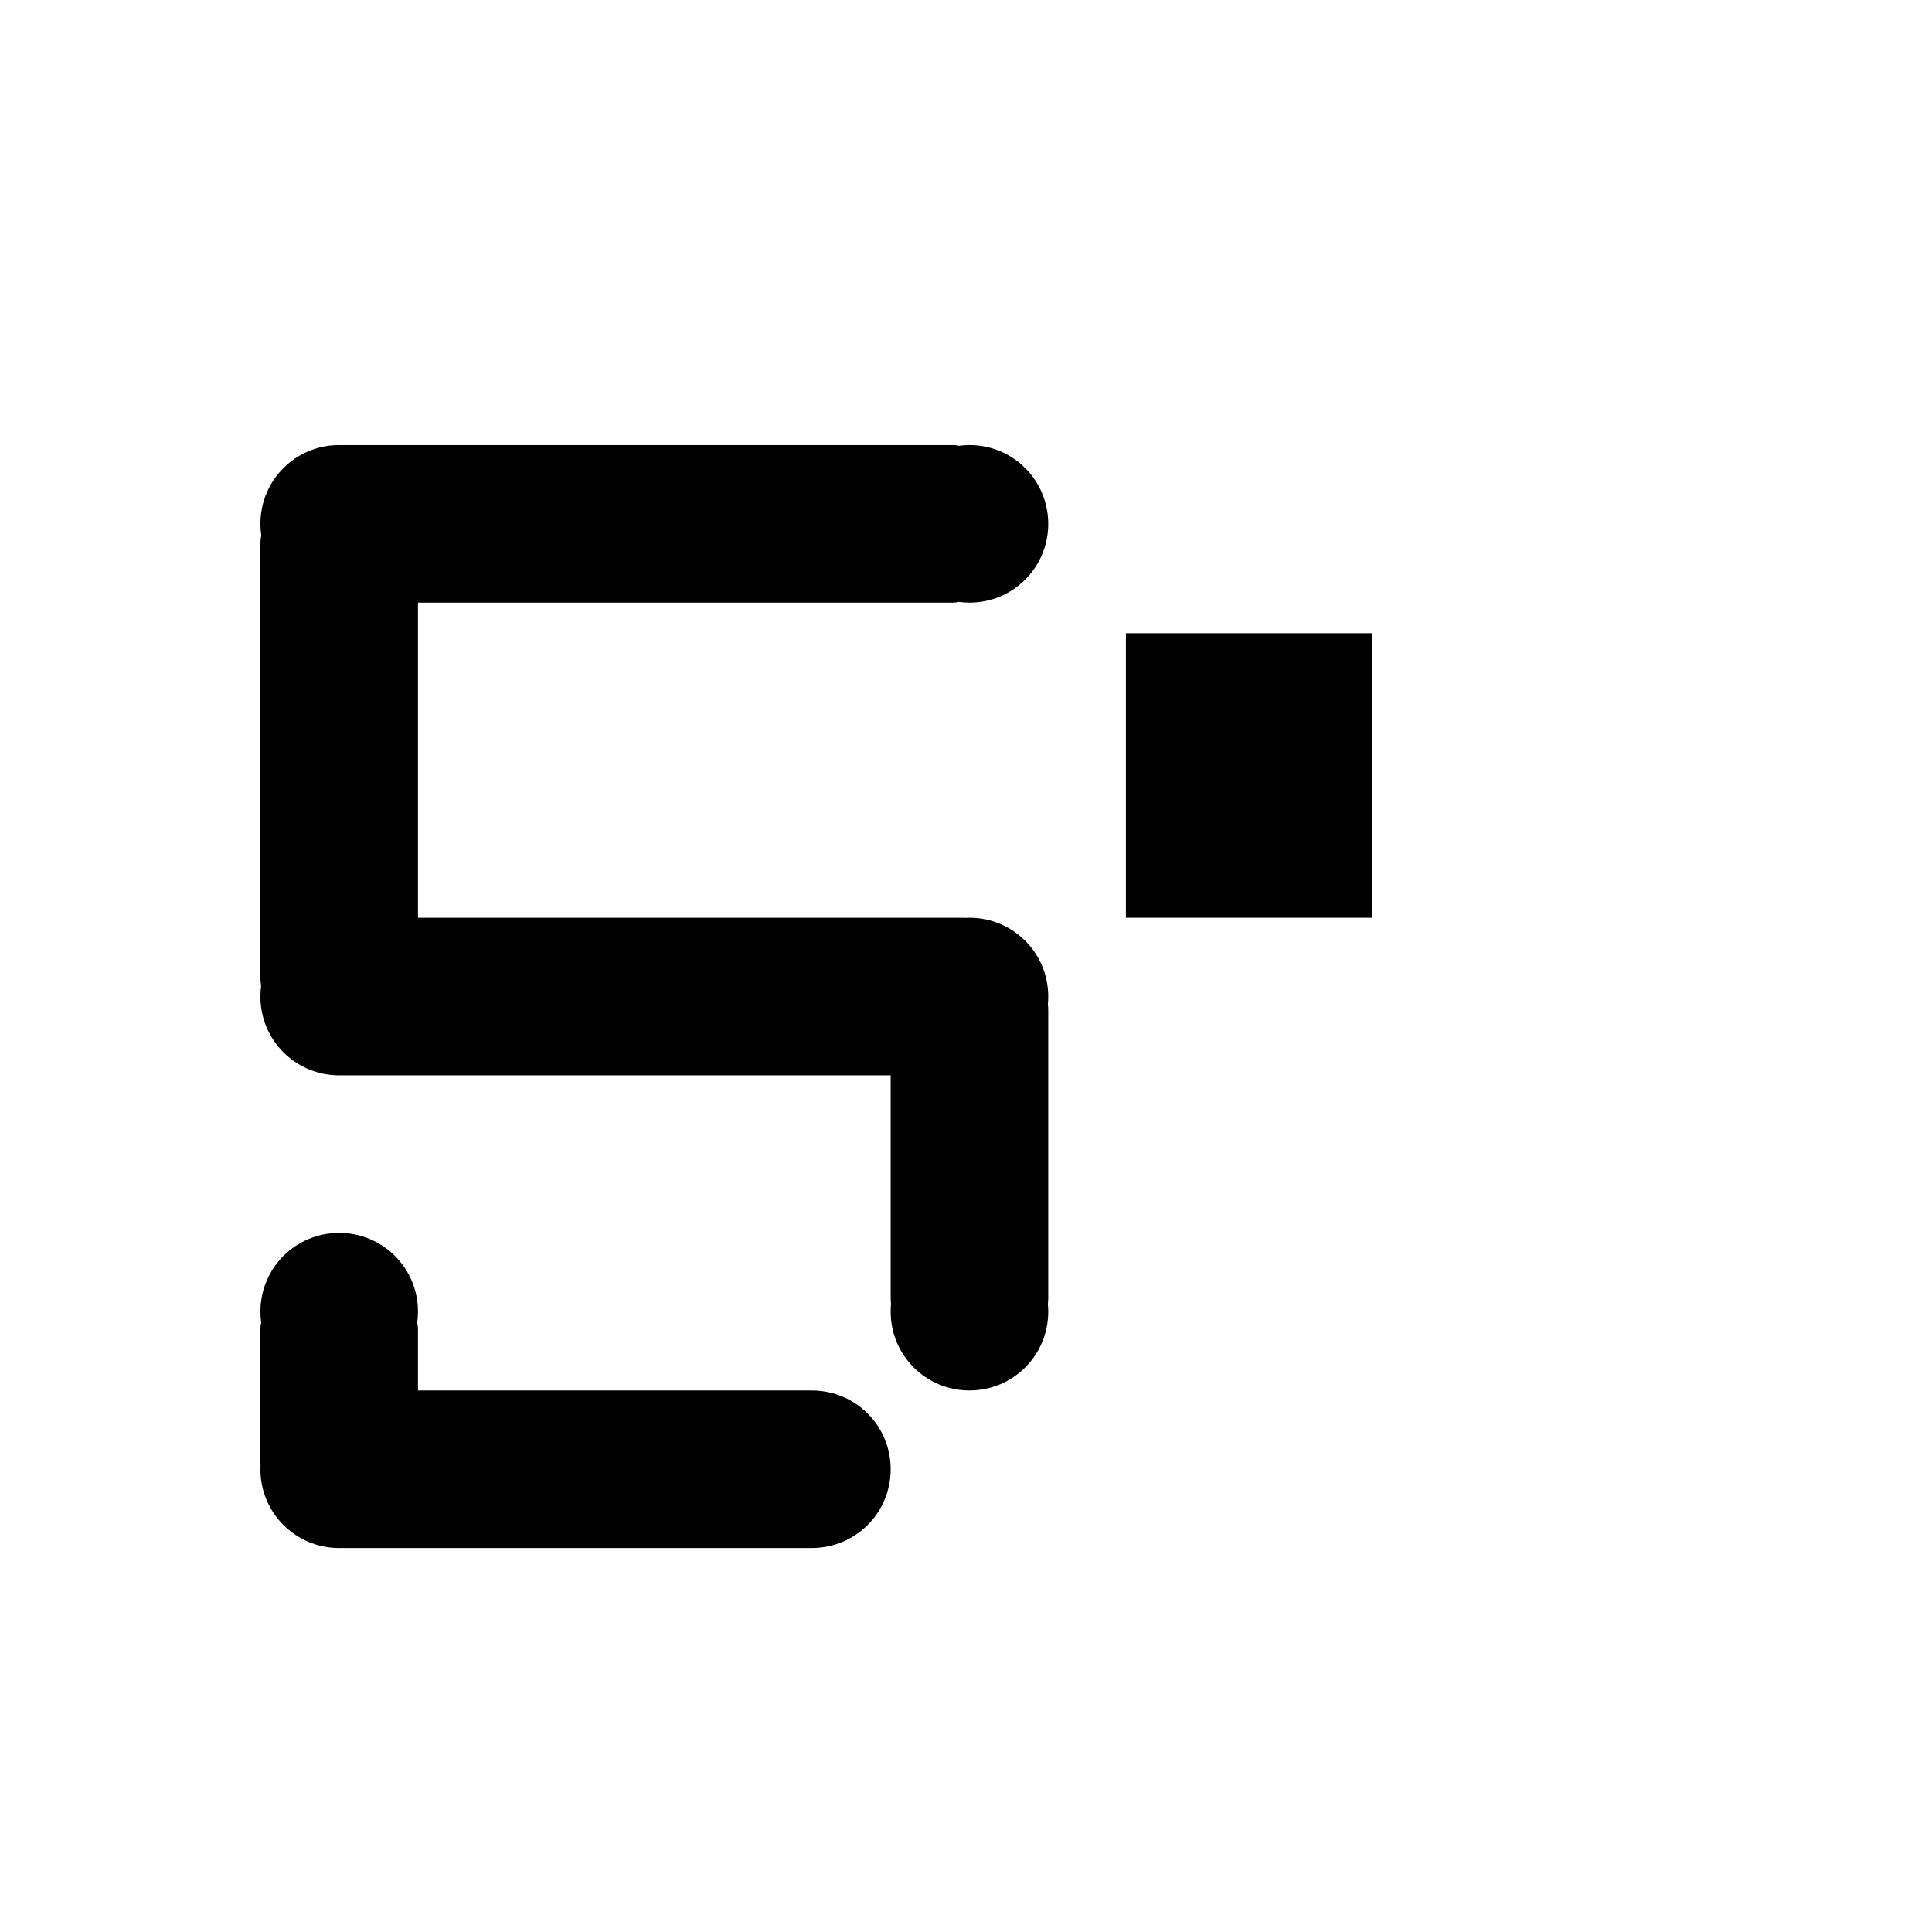 <?xml version="1.0" encoding="UTF-8" standalone="no"?>
<!-- Created with Inkscape (http://www.inkscape.org/) -->

<svg
   xmlns:dc="http://purl.org/dc/elements/1.1/"
   xmlns:cc="http://creativecommons.org/ns#"
   xmlns:rdf="http://www.w3.org/1999/02/22-rdf-syntax-ns#"
   xmlns:svg="http://www.w3.org/2000/svg"
   xmlns="http://www.w3.org/2000/svg"
   xmlns:sodipodi="http://sodipodi.sourceforge.net/DTD/sodipodi-0.dtd"
   xmlns:inkscape="http://www.inkscape.org/namespaces/inkscape"
   width="1000"
   height="1000"
   viewBox="0 0 264.583 264.583"
   version="1.1"
   id="svg8"
   inkscape:version="0.92.4 (5da689c313, 2019-01-14)"
   sodipodi:docname="5.svg">
  <defs
     id="defs2" />
  <sodipodi:namedview
     id="base"
     pagecolor="#ffffff"
     bordercolor="#666666"
     borderopacity="1.0"
     inkscape:pageopacity="0.0"
     inkscape:pageshadow="2"
     inkscape:zoom="1.497237"
     inkscape:cx="356.58053"
     inkscape:cy="293.07383"
     inkscape:document-units="mm"
     inkscape:current-layer="layer1"
     showgrid="false"
     units="px"
     inkscape:window-width="1600"
     inkscape:window-height="1149"
     inkscape:window-x="0"
     inkscape:window-y="26"
     inkscape:window-maximized="1"
     showguides="true"
     inkscape:guide-bbox="true">
    <sodipodi:guide
       position="0,52.917"
       orientation="0,1"
       id="guide29"
       inkscape:locked="false"
       inkscape:label=""
       inkscape:color="rgb(0,0,255)" />
    <sodipodi:guide
       position="100.24,139.095"
       orientation="0,1"
       id="guide913"
       inkscape:locked="false" />
    <sodipodi:guide
       position="35.606,203.729"
       orientation="0,1"
       id="guide30"
       inkscape:locked="false" />
    <sodipodi:guide
       position="35.606,52.917"
       orientation="1,0"
       id="guide32"
       inkscape:locked="false" />
    <sodipodi:guide
       position="143.329,52.917"
       orientation="1,0"
       id="guide34"
       inkscape:locked="false" />
  </sodipodi:namedview>
  <g
     inkscape:label="Layer 1"
     inkscape:groupmode="layer"
     id="layer1"
     transform="translate(0,-32.417)">
    <path
       style="fill:#010101;fill-opacity:1;fill-rule:nonzero;stroke:#ffffff;stroke-width:0;stroke-miterlimit:4;stroke-dasharray:none;stroke-opacity:1;paint-order:normal"
       d="M 175.287 230 C 152.731 230 134.572 248.159 134.572 270.715 C 134.572 272.739 134.723 274.726 135.006 276.67 C 134.724 278.094 134.572 279.568 134.572 281.078 L 134.572 363.359 L 134.572 400.5 L 134.572 505.119 C 134.572 506.63 134.704 508.11 134.943 509.551 C 134.707 511.334 134.572 513.15 134.572 515 C 134.572 537.556 152.731 555.715 175.287 555.715 C 175.528 555.715 175.765 555.701 176.004 555.697 C 176.121 555.701 176.236 555.715 176.354 555.715 L 265.797 555.715 L 286.318 555.715 L 410.492 555.715 L 460.287 555.715 L 460.287 670.707 C 460.287 671.801 460.355 672.878 460.477 673.938 C 460.354 675.228 460.287 676.534 460.287 677.857 C 460.287 700.413 478.446 718.572 501.002 718.572 C 523.558 718.572 541.715 700.413 541.715 677.857 C 541.715 676.535 541.647 675.23 541.525 673.941 C 541.647 672.88 541.715 671.802 541.715 670.707 L 541.715 522.148 C 541.715 521.054 541.647 519.977 541.525 518.916 C 541.647 517.627 541.715 516.322 541.715 515 C 541.715 492.444 523.558 474.285 501.002 474.285 C 500.31 474.285 499.621 474.304 498.938 474.338 C 498.606 474.308 498.272 474.285 497.932 474.285 L 410.492 474.285 L 286.318 474.285 L 265.797 474.285 L 216.002 474.285 L 216.002 400.5 L 216.002 363.359 L 216.002 311.428 L 286.318 311.428 L 389.971 311.428 L 409.824 311.428 L 492.645 311.428 C 493.63 311.428 494.58 311.287 495.488 311.049 C 497.292 311.291 499.13 311.428 501.002 311.428 C 523.558 311.428 541.715 293.271 541.715 270.715 C 541.715 248.159 523.558 230 501.002 230 C 499.13 230 497.292 230.137 495.488 230.379 C 494.58 230.14 493.63 230 492.645 230 L 409.824 230 L 389.971 230 L 286.318 230 L 177.689 230 C 177.417 230 177.15 230.022 176.883 230.041 C 176.353 230.021 175.822 230 175.287 230 z M 175.287 637.143 C 152.731 637.143 134.572 655.302 134.572 677.857 C 134.572 679.804 134.715 681.714 134.977 683.586 C 134.722 684.602 134.572 685.659 134.572 686.756 L 134.572 755.674 C 134.572 756.122 134.595 756.564 134.639 757 C 134.597 757.757 134.572 758.518 134.572 759.285 C 134.572 781.841 152.731 800 175.287 800 C 175.525 800 175.759 799.986 175.996 799.982 C 176.116 799.986 176.233 800 176.354 800 L 286.318 800 L 419.844 800 C 419.937 800 420.027 799.989 420.119 799.986 C 442.42 799.694 460.287 781.657 460.287 759.285 C 460.287 736.913 442.42 718.878 420.119 718.586 C 420.027 718.584 419.937 718.572 419.844 718.572 L 286.318 718.572 L 216.002 718.572 L 216.002 686.756 C 216.002 685.659 215.852 684.602 215.598 683.586 C 215.859 681.714 216.002 679.804 216.002 677.857 C 216.002 655.302 197.843 637.143 175.287 637.143 z "
       transform="matrix(0.265,0,0,0.265,0,32.417)"
       id="rect862" />
    <flowRoot
       xml:space="preserve"
       id="flowRoot985"
       style="font-style:normal;font-variant:normal;font-weight:normal;font-stretch:normal;font-size:32px;line-height:1.25;font-family:sans-serif;-inkscape-font-specification:sans-serif;text-align:start;letter-spacing:0px;word-spacing:0px;text-anchor:start;fill:#000000;fill-opacity:1;stroke:none"
       transform="matrix(0.265,0,0,0.265,0,32.417)"><flowRegion
         id="flowRegion987"><rect
           id="rect989"
           width="127.279"
           height="147.047"
           x="581.848"
           y="327.238" /></flowRegion><flowPara
         id="flowPara991"
         style="font-style:normal;font-variant:normal;font-weight:normal;font-stretch:normal;font-family:Hack;-inkscape-font-specification:Hack" /></flowRoot>  </g>
</svg>
